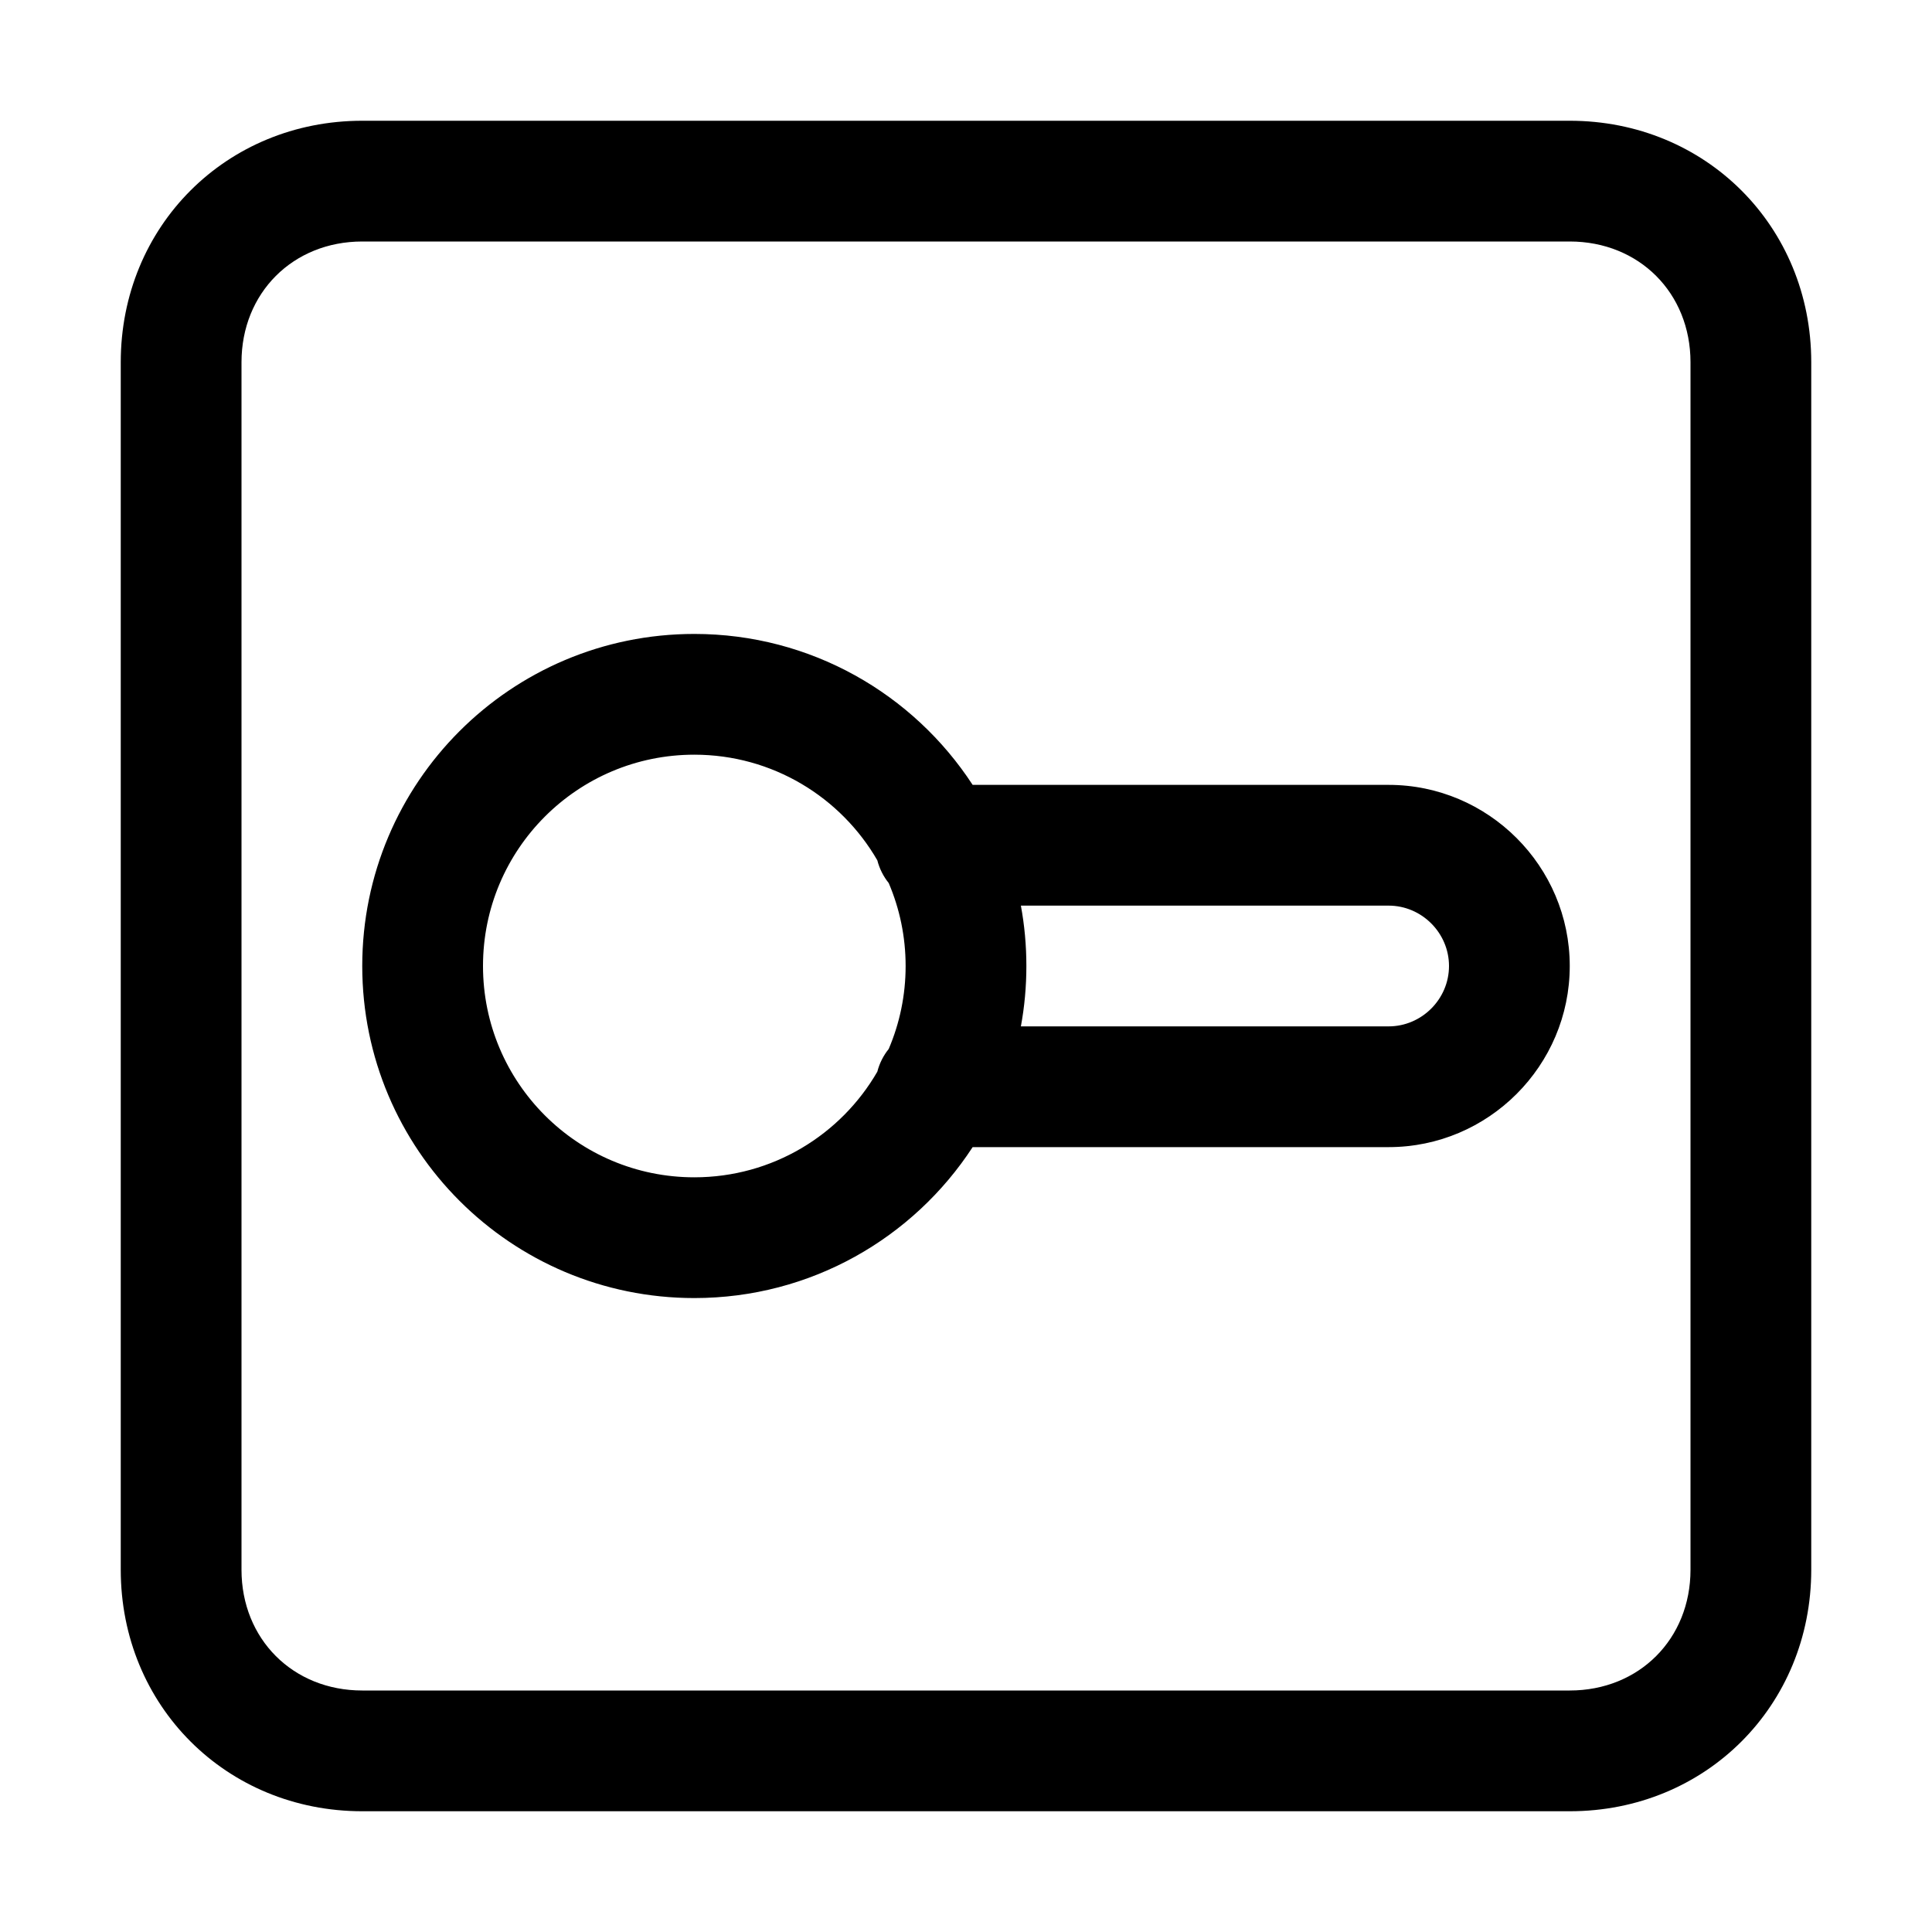 <svg width="32" height="32" viewBox="0 0 32 32" fill="none" xmlns="http://www.w3.org/2000/svg">
<path fill-rule="evenodd" clip-rule="evenodd" d="M16.11 13C15.129 11.495 13.431 10.5 11.5 10.5C8.462 10.5 6 12.962 6 16C6 19.038 8.462 21.5 11.5 21.5C13.431 21.5 15.129 20.505 16.11 19H23C24.652 19 26 17.652 26 16C26 14.348 24.652 13 23 13H16.11ZM11.5 12.5C9.567 12.5 8 14.067 8 16C8 17.933 9.567 19.5 11.5 19.5C12.795 19.5 13.926 18.797 14.531 17.751C14.567 17.611 14.632 17.483 14.72 17.374C14.9 16.952 15 16.488 15 16C15 15.512 14.9 15.048 14.72 14.626C14.632 14.517 14.567 14.389 14.531 14.249C13.926 13.204 12.795 12.5 11.5 12.5ZM16.909 15C16.969 15.324 17 15.659 17 16C17 16.341 16.969 16.676 16.909 17H23C23.548 17 24 16.548 24 16C24 15.452 23.548 15 23 15H16.909Z" fill="black"/>
<path fill-rule="evenodd" clip-rule="evenodd" d="M2 6C2 3.748 3.748 2 6 2H26C28.252 2 30 3.748 30 6V26C30 28.252 28.252 30 26 30H6C3.748 30 2 28.252 2 26V6ZM6 4C4.852 4 4 4.852 4 6V26C4 27.148 4.852 28 6 28H26C27.148 28 28 27.148 28 26V6C28 4.852 27.148 4 26 4H6Z" fill="black"/>
</svg>
